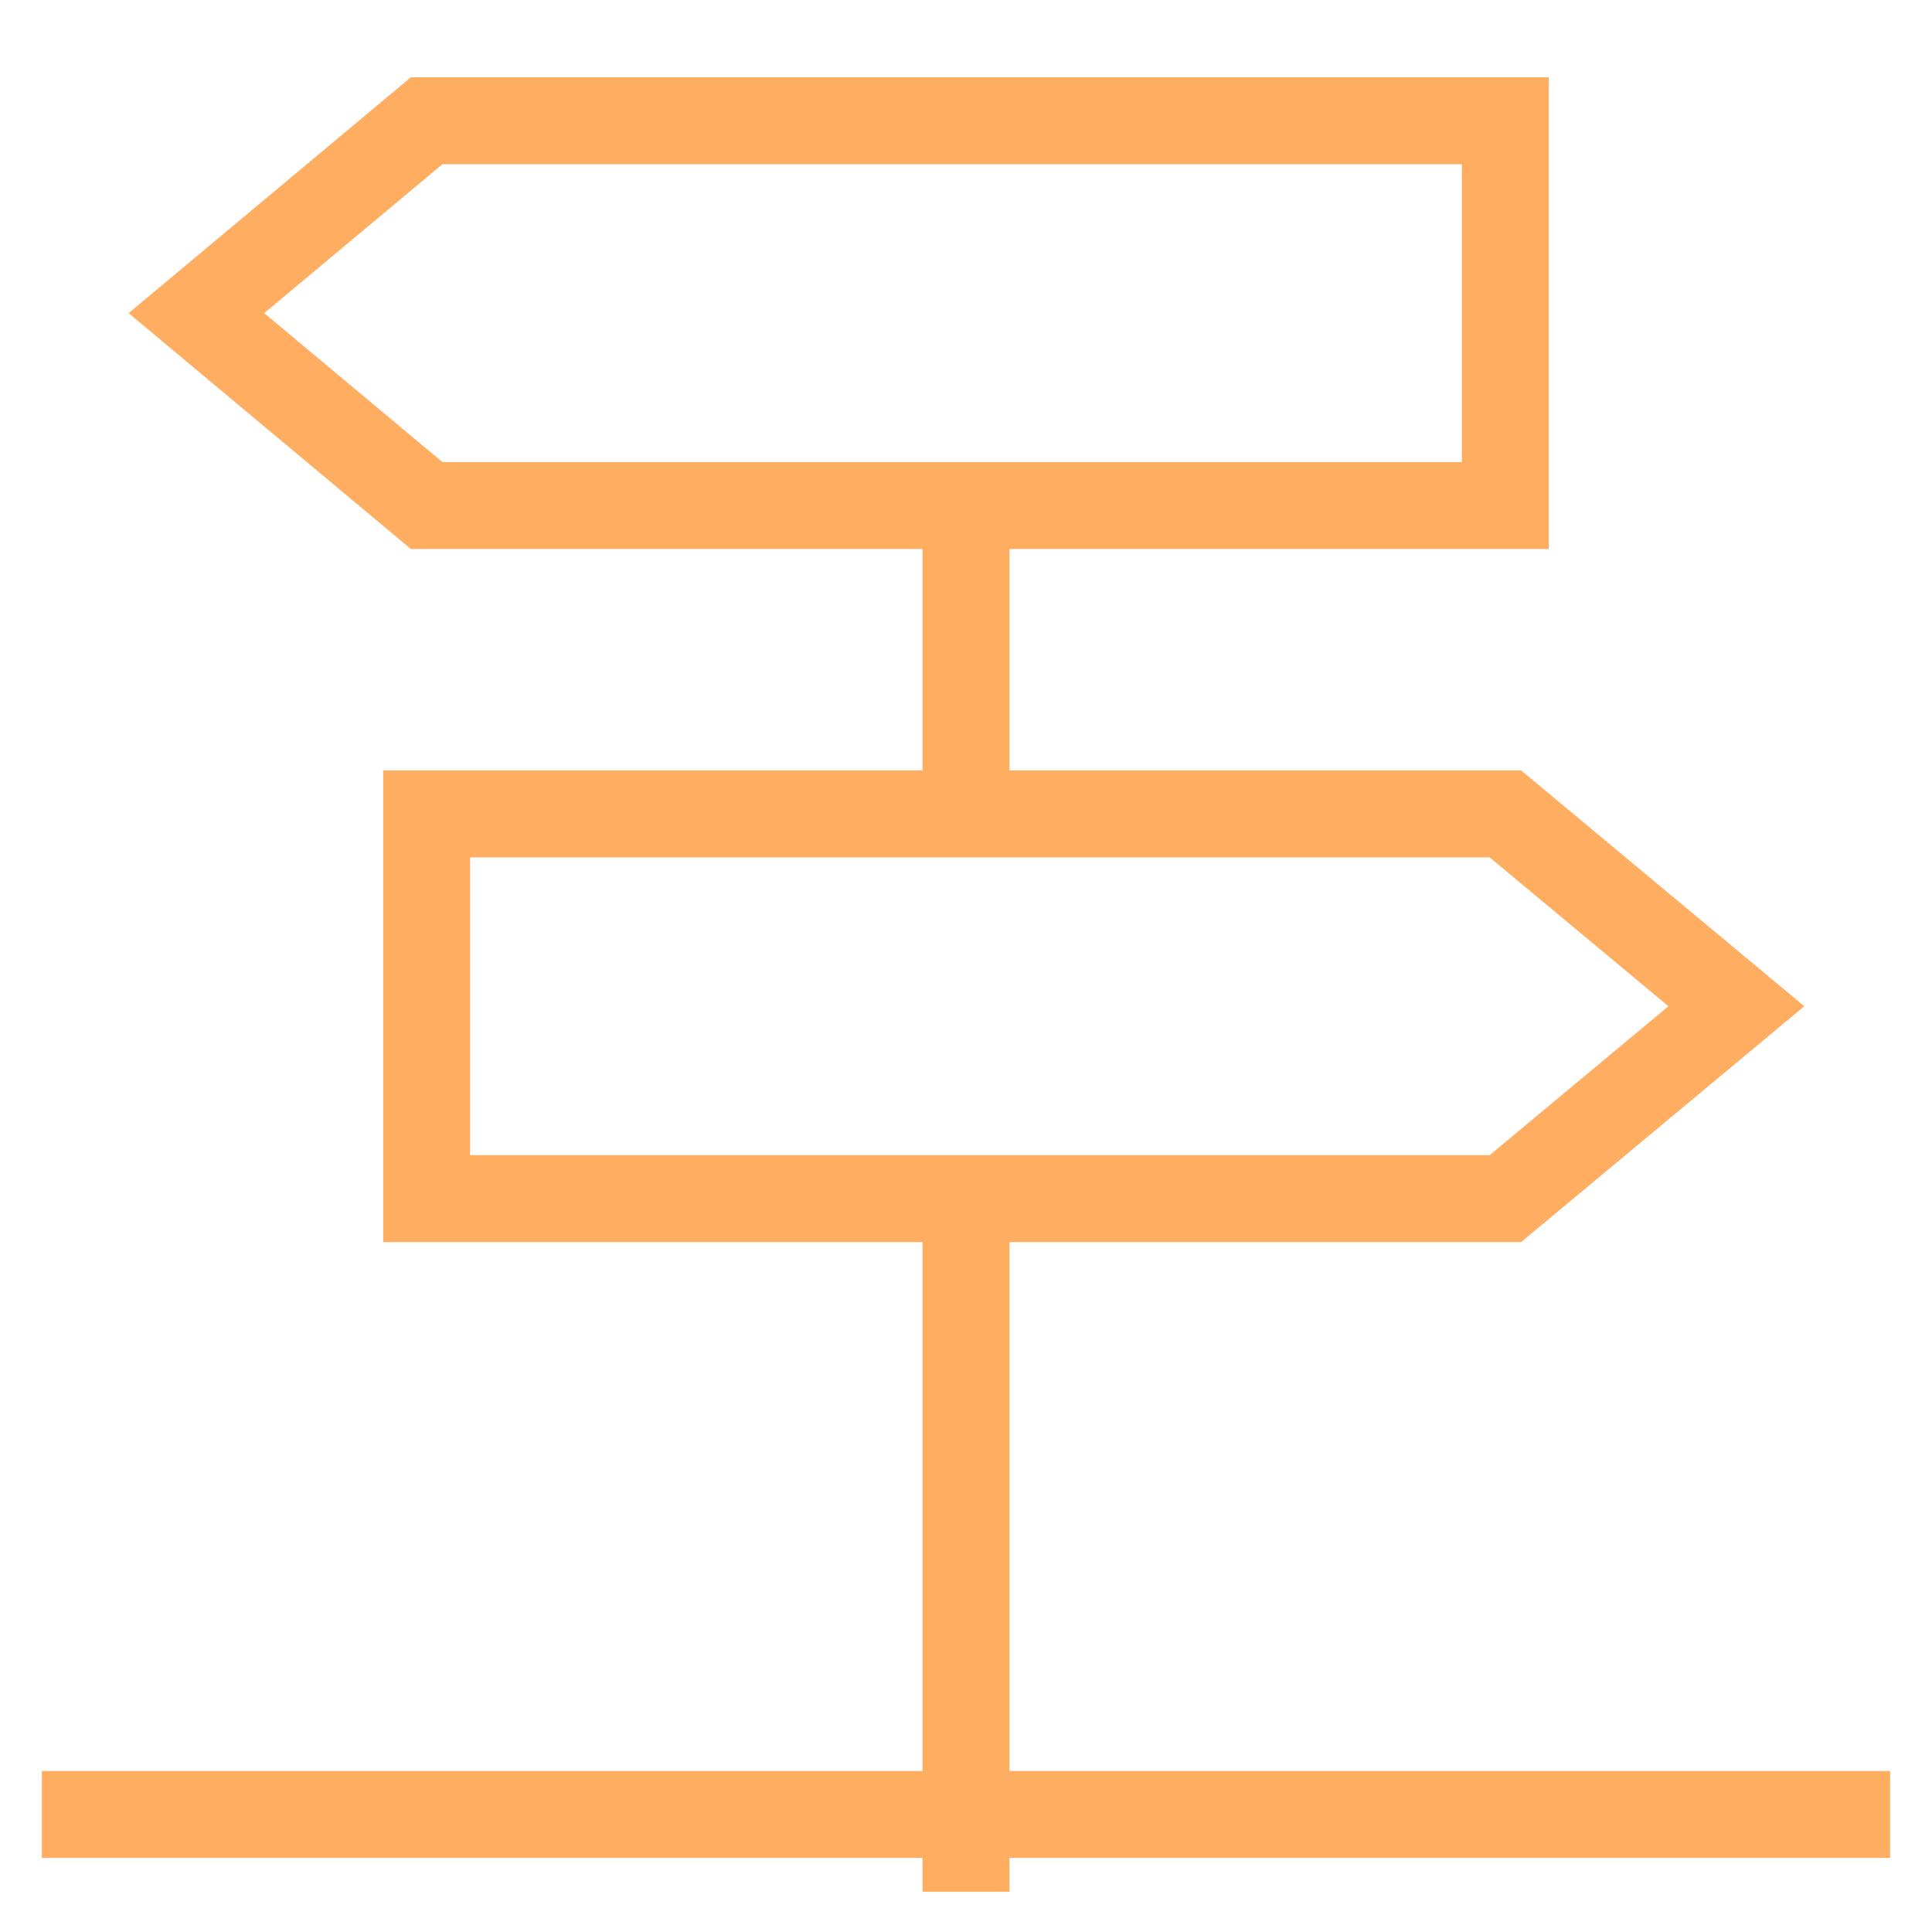 <!DOCTYPE svg PUBLIC "-//W3C//DTD SVG 1.1//EN" "http://www.w3.org/Graphics/SVG/1.1/DTD/svg11.dtd">
<!-- Uploaded to: SVG Repo, www.svgrepo.com, Transformed by: SVG Repo Mixer Tools -->
<svg width="256px" height="256px" viewBox="0 0 24.00 24.00" id="Layer_1" data-name="Layer 1" xmlns="http://www.w3.org/2000/svg" fill="#000000">
<g id="SVGRepo_bgCarrier" stroke-width="0"/>
<g id="SVGRepo_tracerCarrier" stroke-linecap="round" stroke-linejoin="round"/>
<g id="SVGRepo_iconCarrier">
<defs>
<style>.cls-1{fill:none;stroke:#ffad61;stroke-miterlimit:10;stroke-width:1.08;}</style>
</defs>
<polygon class="cls-1" points="18.7 6.28 5.3 6.28 2.44 3.89 5.3 1.5 18.7 1.5 18.7 6.28"/>
<polygon class="cls-1" points="5.3 10.11 18.7 10.11 21.57 12.5 18.7 14.89 5.3 14.89 5.3 10.11"/>
<line class="cls-1" x1="12" y1="23.5" x2="12" y2="14.89"/>
<line class="cls-1" x1="12" y1="10.11" x2="12" y2="6.28"/>
<line class="cls-1" x1="0.52" y1="22.54" x2="23.48" y2="22.54"/>
</g>
</svg>